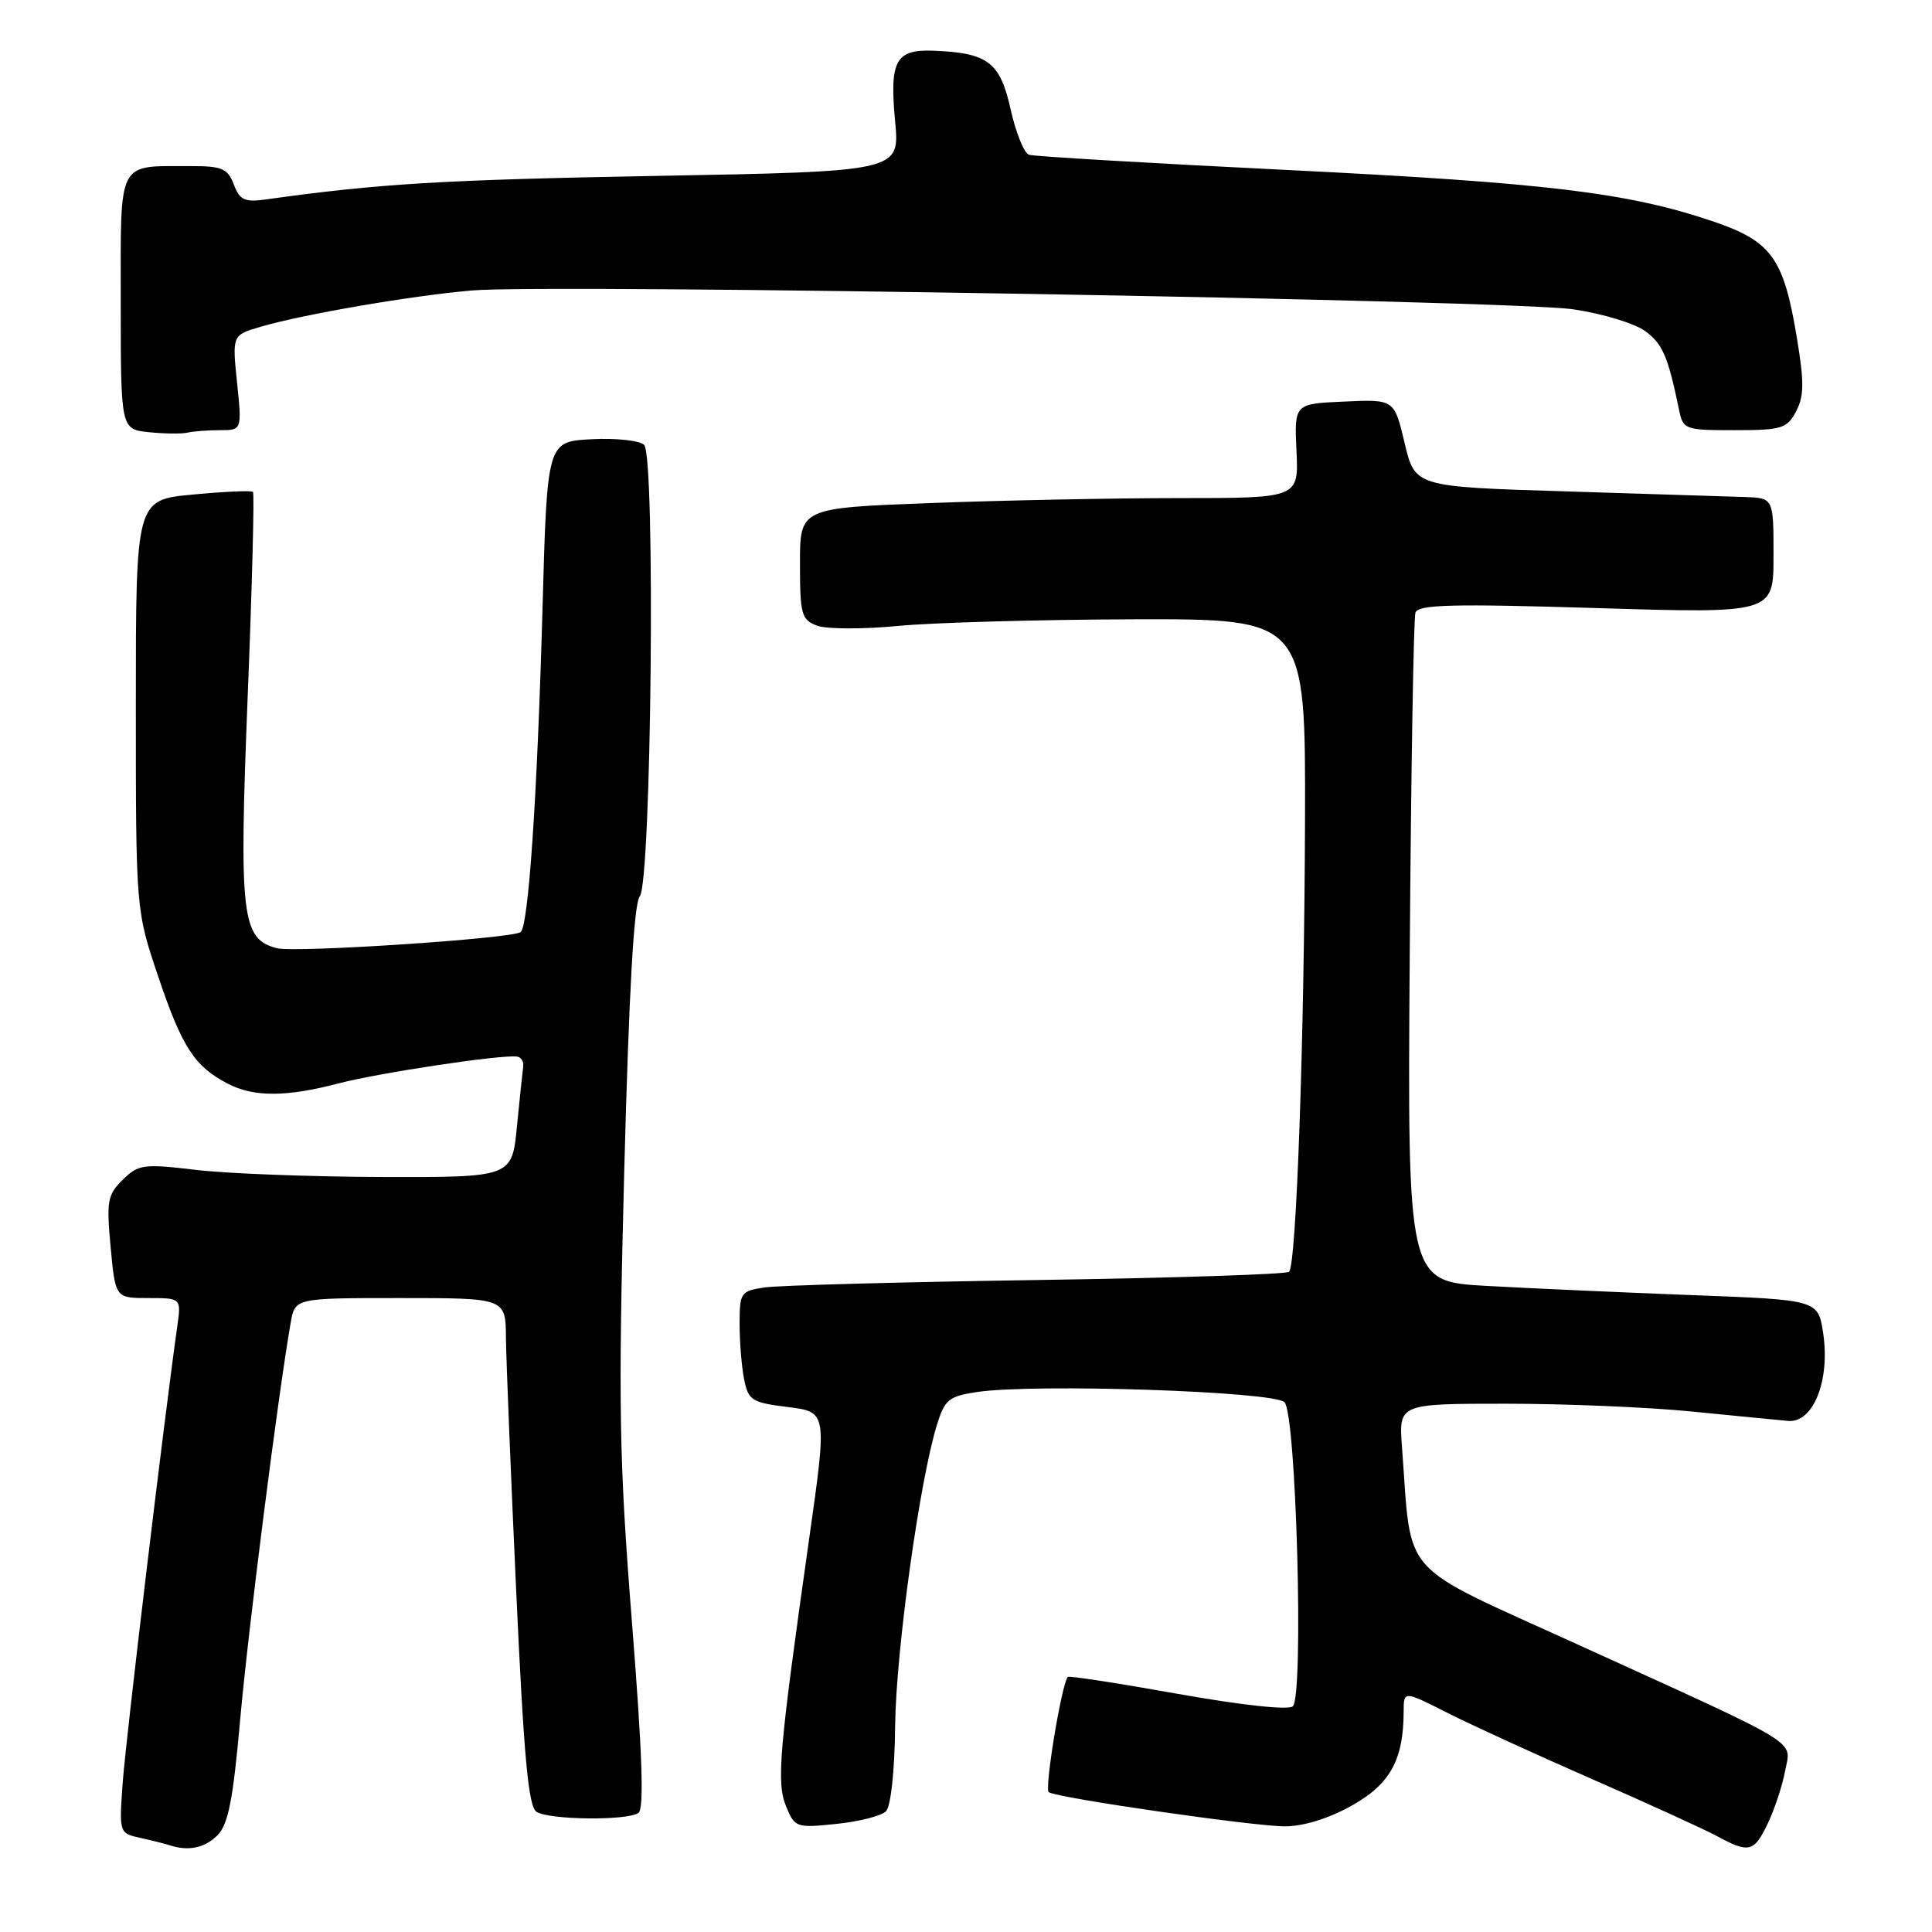 <?xml version="1.0" encoding="UTF-8" standalone="no"?>
<!DOCTYPE svg PUBLIC "-//W3C//DTD SVG 1.1//EN" "http://www.w3.org/Graphics/SVG/1.1/DTD/svg11.dtd" >
<svg xmlns="http://www.w3.org/2000/svg" xmlns:xlink="http://www.w3.org/1999/xlink" version="1.1" viewBox="0 0 256 256">
 <g >
 <path fill="currentColor"
d=" M 28.81 243.19 C 30.24 241.76 30.88 238.49 31.82 227.91 C 32.86 216.15 36.87 184.65 38.52 175.25 C 39.09 172.00 39.09 172.00 53.05 172.00 C 67.00 172.00 67.00 172.00 67.04 177.25 C 67.07 180.14 67.68 195.26 68.40 210.85 C 69.42 232.97 70.01 239.39 71.10 240.08 C 72.79 241.15 83.06 241.27 84.59 240.23 C 85.36 239.71 85.12 232.46 83.74 215.00 C 82.03 193.33 81.91 186.44 82.71 155.33 C 83.33 131.63 83.99 119.71 84.77 118.78 C 86.32 116.91 86.87 60.47 85.35 58.95 C 84.77 58.37 81.64 58.03 78.40 58.20 C 72.50 58.50 72.50 58.50 71.89 80.50 C 71.19 105.69 70.02 122.87 68.97 123.52 C 67.57 124.39 39.17 126.26 36.73 125.65 C 32.00 124.46 31.66 121.54 32.82 92.28 C 33.41 77.58 33.72 65.39 33.52 65.18 C 33.31 64.98 29.74 65.13 25.57 65.53 C 18.00 66.23 18.00 66.23 18.00 93.43 C 18.00 120.62 18.00 120.62 20.99 129.47 C 24.14 138.80 25.79 141.32 30.20 143.60 C 33.65 145.39 37.95 145.37 44.93 143.54 C 50.26 142.15 66.40 139.72 68.50 140.00 C 69.05 140.07 69.42 140.66 69.33 141.32 C 69.24 141.97 68.86 145.54 68.50 149.25 C 67.84 156.00 67.84 156.00 50.67 155.96 C 41.23 155.93 30.12 155.51 26.00 155.02 C 19.00 154.19 18.35 154.28 16.27 156.32 C 14.24 158.31 14.09 159.15 14.66 165.26 C 15.29 172.00 15.29 172.00 19.66 172.00 C 24.02 172.00 24.02 172.00 23.49 175.75 C 21.76 187.96 16.66 230.56 16.26 236.20 C 15.78 242.91 15.78 242.91 18.64 243.54 C 20.21 243.89 21.95 244.33 22.50 244.51 C 24.94 245.32 27.13 244.87 28.81 243.19 Z  M 234.25 241.60 C 235.14 239.73 236.17 236.62 236.53 234.68 C 237.32 230.46 239.37 231.71 209.00 217.88 C 184.99 206.94 187.11 209.33 185.77 191.75 C 185.34 186.00 185.34 186.00 199.56 186.00 C 207.39 186.00 218.45 186.46 224.14 187.03 C 229.84 187.60 235.60 188.16 236.94 188.28 C 240.26 188.58 242.52 182.92 241.58 176.66 C 240.91 172.24 240.91 172.24 224.21 171.61 C 215.02 171.26 202.77 170.71 197.00 170.39 C 186.49 169.81 186.49 169.81 186.80 126.16 C 186.97 102.15 187.31 81.90 187.55 81.18 C 187.91 80.10 192.41 79.99 211.50 80.57 C 235.00 81.29 235.00 81.29 235.00 73.65 C 235.00 66.00 235.00 66.00 231.25 65.86 C 229.19 65.79 218.50 65.45 207.50 65.11 C 187.50 64.50 187.50 64.50 186.12 58.71 C 184.75 52.91 184.75 52.91 178.12 53.21 C 171.50 53.50 171.50 53.50 171.79 59.75 C 172.08 66.00 172.08 66.00 156.29 66.00 C 147.61 66.00 132.74 66.30 123.25 66.66 C 106.00 67.31 106.00 67.31 106.00 74.68 C 106.00 81.40 106.20 82.12 108.25 82.90 C 109.49 83.37 114.33 83.39 119.00 82.94 C 123.67 82.49 137.74 82.10 150.25 82.06 C 173.00 82.00 173.00 82.00 172.92 108.75 C 172.83 137.69 171.78 167.56 170.81 168.52 C 170.48 168.85 155.43 169.34 137.36 169.61 C 119.29 169.88 103.04 170.32 101.25 170.60 C 98.16 171.07 98.00 171.30 98.00 175.42 C 98.00 177.80 98.27 181.11 98.60 182.77 C 99.16 185.56 99.62 185.85 104.40 186.44 C 109.60 187.09 109.60 187.09 107.23 203.80 C 103.21 232.19 102.86 236.20 104.17 239.37 C 105.31 242.15 105.51 242.23 110.81 241.68 C 113.82 241.37 116.78 240.62 117.39 240.01 C 118.04 239.36 118.55 234.68 118.61 228.70 C 118.72 218.77 121.84 196.26 124.15 188.79 C 125.18 185.46 125.72 185.01 129.46 184.45 C 137.06 183.31 168.77 184.36 170.20 185.80 C 171.76 187.36 172.78 224.62 171.31 226.09 C 170.77 226.63 164.66 225.97 156.09 224.45 C 148.21 223.04 141.65 222.03 141.49 222.20 C 140.68 223.09 138.36 237.11 138.97 237.48 C 140.22 238.26 166.14 242.00 170.25 242.00 C 172.71 242.00 176.07 240.96 179.12 239.25 C 184.21 236.40 185.98 233.19 185.99 226.77 C 186.00 224.03 186.00 224.03 191.75 226.94 C 194.91 228.54 203.57 232.51 211.00 235.76 C 218.43 239.01 225.85 242.40 227.50 243.29 C 231.75 245.60 232.43 245.43 234.25 241.60 Z  M 29.11 57.00 C 32.06 57.00 32.06 57.00 31.41 50.69 C 30.76 44.39 30.76 44.39 34.63 43.27 C 40.31 41.62 54.47 39.19 62.50 38.49 C 72.79 37.59 200.31 39.77 208.50 40.99 C 212.35 41.56 216.62 42.86 217.99 43.87 C 220.31 45.58 221.01 47.18 222.47 54.25 C 223.02 56.93 223.22 57.00 229.85 57.00 C 236.07 57.00 236.78 56.79 237.98 54.53 C 239.05 52.53 239.08 50.68 238.10 44.79 C 236.34 34.13 234.75 31.94 226.79 29.27 C 215.60 25.51 204.84 24.22 170.50 22.52 C 152.35 21.63 136.98 20.72 136.34 20.51 C 135.70 20.30 134.60 17.58 133.91 14.47 C 132.51 8.22 130.91 7.01 123.71 6.72 C 118.66 6.52 117.85 8.02 118.61 16.11 C 119.23 22.72 119.23 22.72 86.87 23.31 C 58.51 23.83 50.27 24.33 35.20 26.43 C 32.42 26.82 31.76 26.51 30.98 24.44 C 30.17 22.32 29.42 22.00 25.27 22.01 C 15.42 22.04 16.00 20.92 16.00 40.06 C 16.00 56.88 16.00 56.88 19.75 57.27 C 21.81 57.48 24.10 57.50 24.83 57.33 C 25.56 57.15 27.49 57.00 29.11 57.00 Z "/>
</g>
</svg>